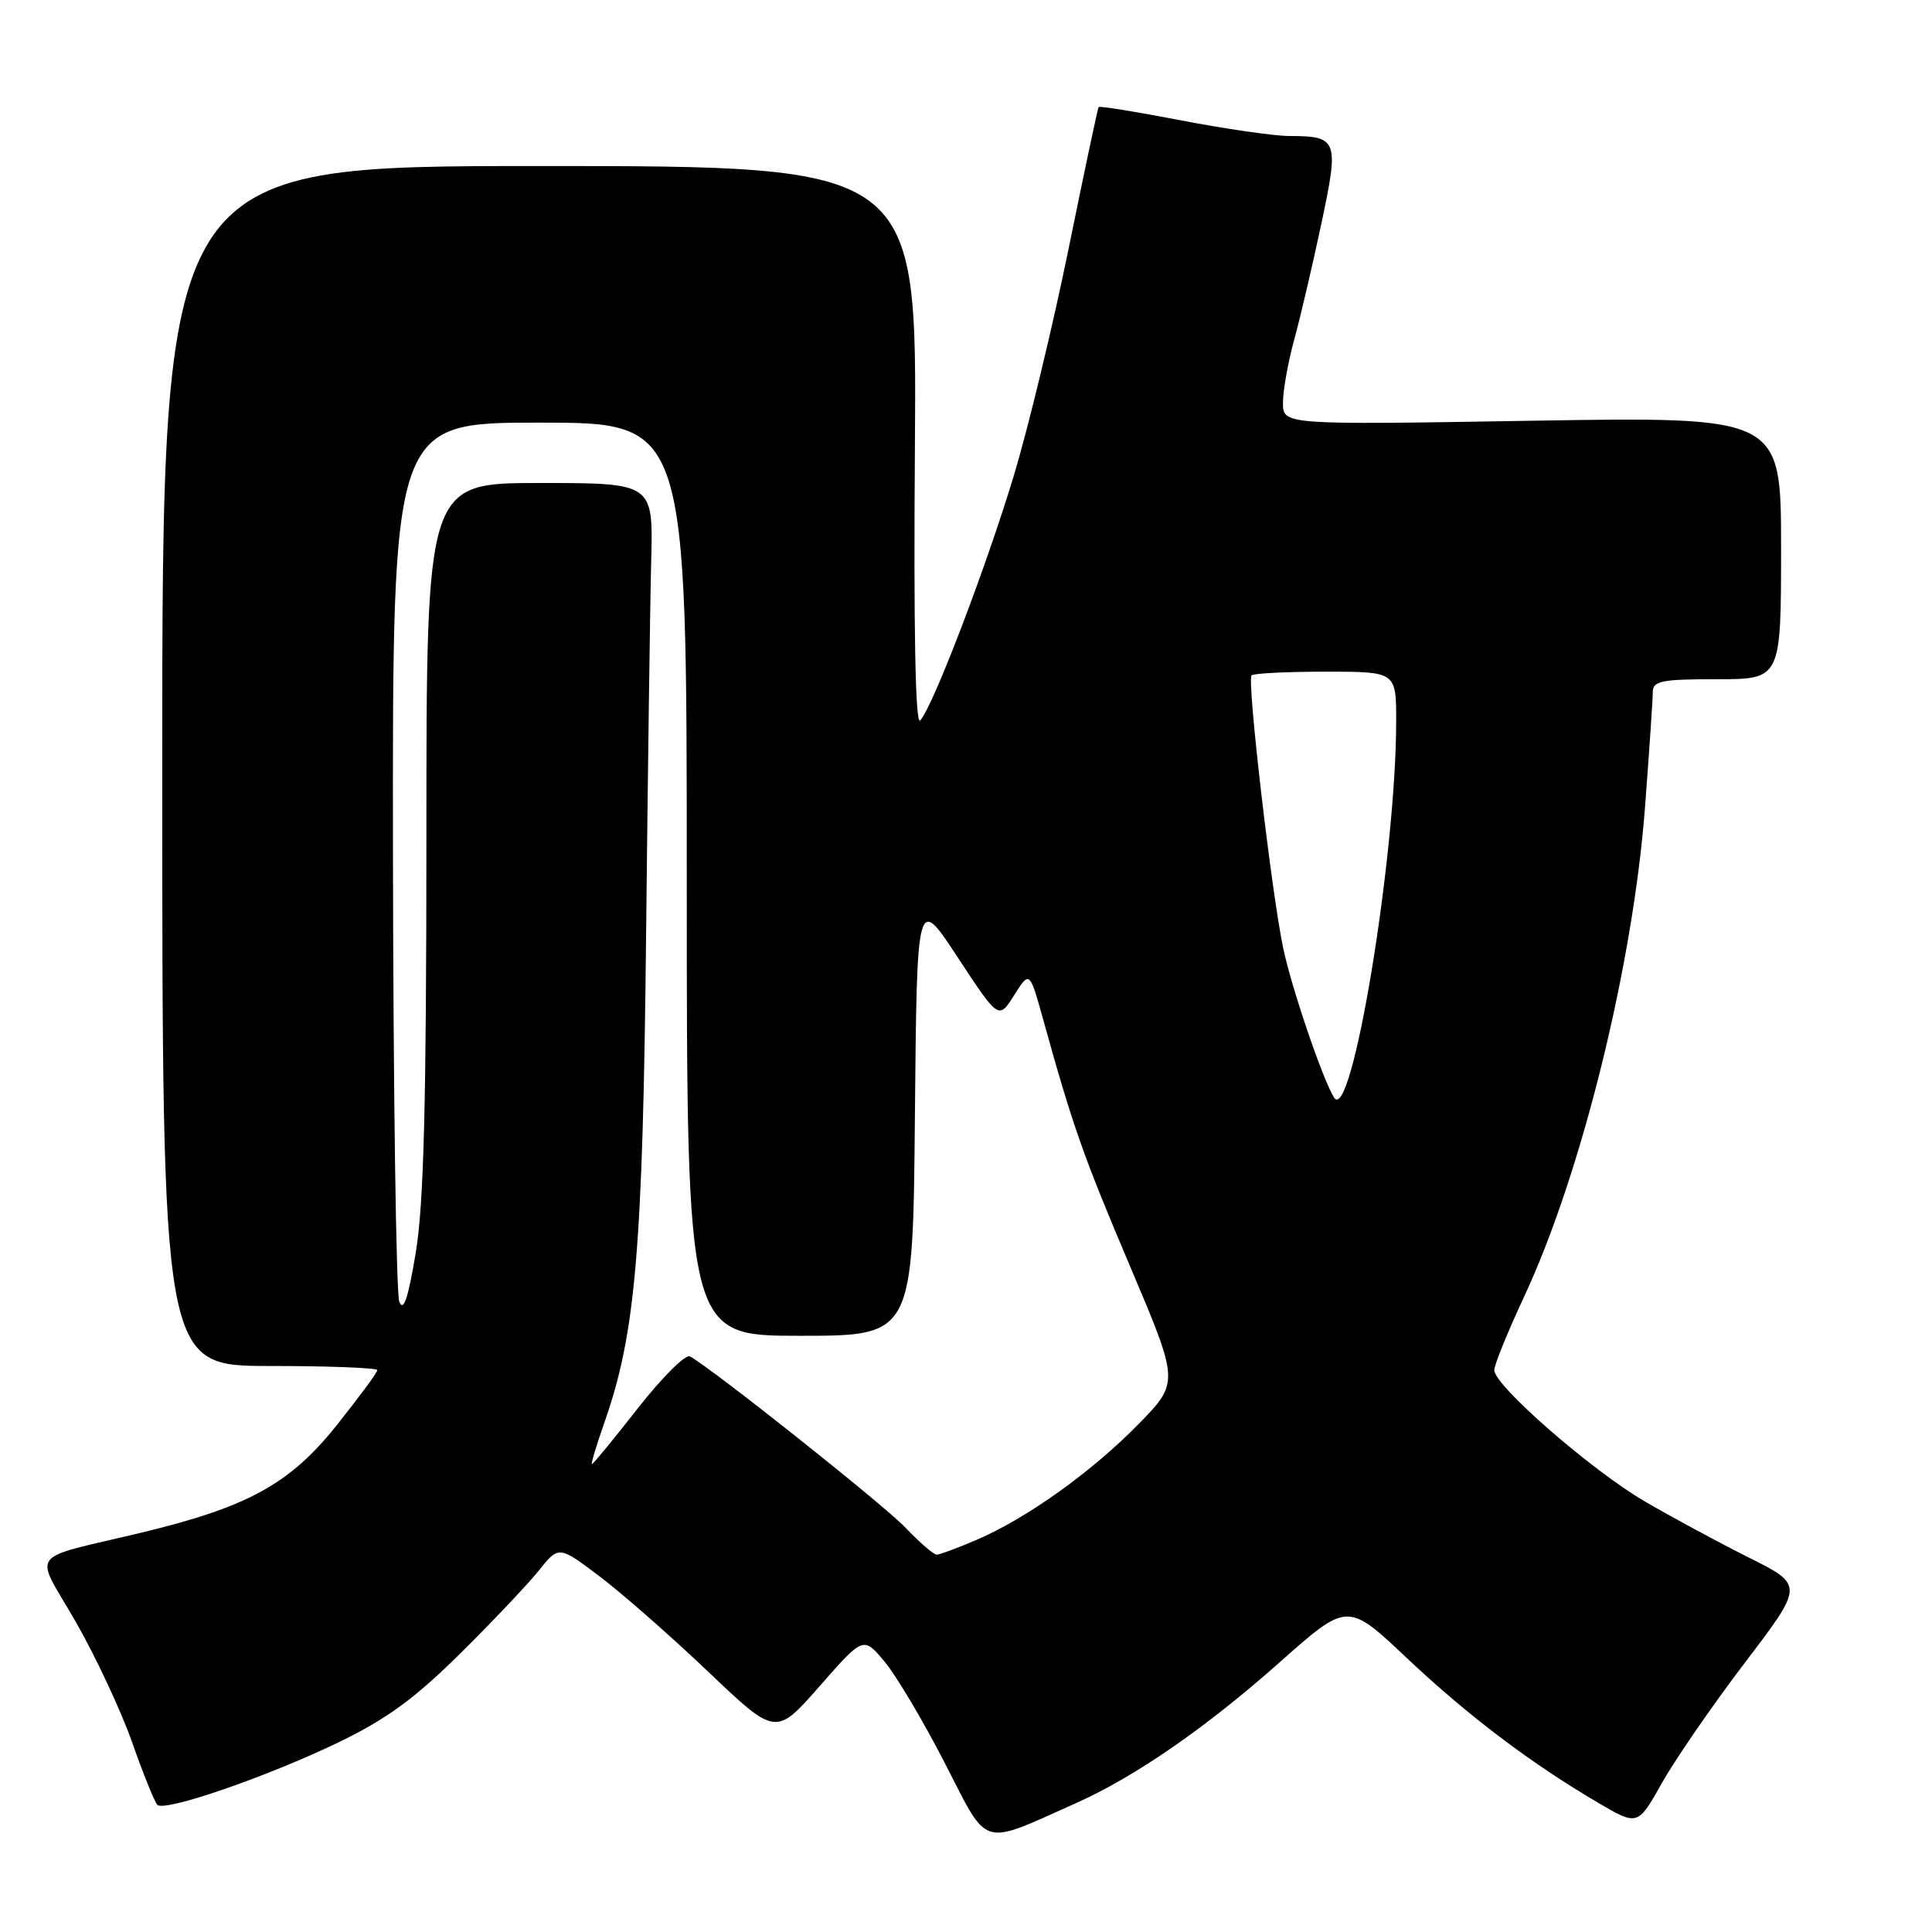 <?xml version="1.0" encoding="UTF-8" standalone="no"?>
<!DOCTYPE svg PUBLIC "-//W3C//DTD SVG 1.1//EN" "http://www.w3.org/Graphics/SVG/1.1/DTD/svg11.dtd" >
<svg xmlns="http://www.w3.org/2000/svg" xmlns:xlink="http://www.w3.org/1999/xlink" version="1.1" viewBox="0 0 256 256">
 <g >
 <path fill="currentColor"
d=" M 142.50 238.96 C 150.39 235.44 159.75 228.97 169.53 220.29 C 178.55 212.28 178.55 212.28 186.37 219.66 C 194.51 227.34 202.82 233.62 211.75 238.87 C 217.01 241.95 217.01 241.95 220.23 236.23 C 222.00 233.08 226.95 225.90 231.24 220.27 C 239.02 210.04 239.02 210.04 231.76 206.40 C 227.77 204.40 221.57 201.06 218.00 198.98 C 210.93 194.87 198.00 183.60 198.00 181.55 C 198.00 180.85 199.77 176.50 201.92 171.89 C 209.53 155.62 216.37 127.96 217.97 107.00 C 218.53 99.58 219.00 92.71 219.00 91.75 C 219.00 90.22 220.07 90.00 227.50 90.00 C 236.00 90.00 236.00 90.00 236.00 72.60 C 236.00 55.21 236.00 55.21 203.00 55.75 C 170.00 56.30 170.00 56.30 170.00 53.37 C 170.00 51.76 170.67 47.98 171.50 44.97 C 172.32 41.96 173.94 35.05 175.09 29.62 C 177.45 18.51 177.28 18.04 170.80 18.02 C 168.77 18.01 162.30 17.07 156.44 15.94 C 150.58 14.81 145.69 14.02 145.57 14.19 C 145.45 14.36 143.66 22.82 141.59 32.98 C 139.52 43.14 136.26 56.64 134.35 62.98 C 130.65 75.25 123.53 93.86 121.92 95.47 C 121.29 96.10 121.05 83.26 121.23 59.22 C 121.50 22.00 121.50 22.00 71.50 22.00 C 21.50 22.00 21.50 22.00 21.50 101.50 C 21.50 181.00 21.50 181.00 35.75 181.00 C 43.59 181.00 50.00 181.25 50.00 181.55 C 50.00 181.86 47.57 185.15 44.60 188.87 C 38.42 196.62 32.84 199.69 18.79 203.07 C 3.38 206.77 4.50 205.27 10.02 214.87 C 12.66 219.47 16.03 226.67 17.51 230.87 C 18.98 235.06 20.49 238.79 20.85 239.15 C 21.82 240.11 35.34 235.45 44.79 230.90 C 51.16 227.83 54.90 225.11 60.88 219.20 C 65.16 214.97 69.88 209.99 71.36 208.15 C 74.04 204.79 74.04 204.79 79.44 208.87 C 82.40 211.11 88.87 216.78 93.82 221.49 C 102.80 230.04 102.80 230.04 108.60 223.43 C 114.40 216.82 114.40 216.82 117.20 220.16 C 118.74 222.00 122.34 228.06 125.20 233.63 C 131.05 245.02 129.79 244.63 142.50 238.96 Z  M 119.95 202.39 C 117.05 199.37 94.81 181.68 91.44 179.73 C 90.86 179.39 87.76 182.47 84.55 186.56 C 81.35 190.65 78.60 194.00 78.44 194.00 C 78.28 194.00 79.03 191.49 80.11 188.42 C 84.22 176.72 85.18 165.54 85.61 124.00 C 85.84 102.28 86.14 79.89 86.29 74.25 C 86.55 64.00 86.55 64.00 71.53 64.00 C 56.50 64.00 56.50 64.00 56.50 110.75 C 56.50 146.26 56.16 159.54 55.09 165.98 C 54.09 172.02 53.46 173.89 52.91 172.48 C 52.49 171.39 52.11 144.74 52.07 113.25 C 52.00 56.00 52.00 56.00 71.50 56.00 C 91.00 56.00 91.00 56.00 91.00 116.50 C 91.00 177.00 91.00 177.00 105.98 177.00 C 120.97 177.00 120.97 177.00 121.23 147.81 C 121.50 118.62 121.50 118.62 126.91 126.87 C 132.33 135.11 132.33 135.11 134.38 131.87 C 136.43 128.63 136.43 128.63 138.22 135.07 C 142.19 149.37 143.52 153.12 149.76 167.84 C 156.26 183.17 156.26 183.17 150.88 188.68 C 144.69 195.01 136.05 201.19 129.42 204.03 C 126.90 205.11 124.51 206.00 124.11 206.00 C 123.72 206.00 121.84 204.38 119.95 202.39 Z  M 176.76 145.42 C 175.23 142.95 171.10 130.79 170.02 125.58 C 168.44 117.97 165.21 90.12 165.84 89.49 C 166.11 89.22 170.53 89.00 175.67 89.00 C 185.00 89.00 185.00 89.00 185.00 95.56 C 185.00 113.39 179.09 149.19 176.76 145.42 Z "/>
</g>
</svg>